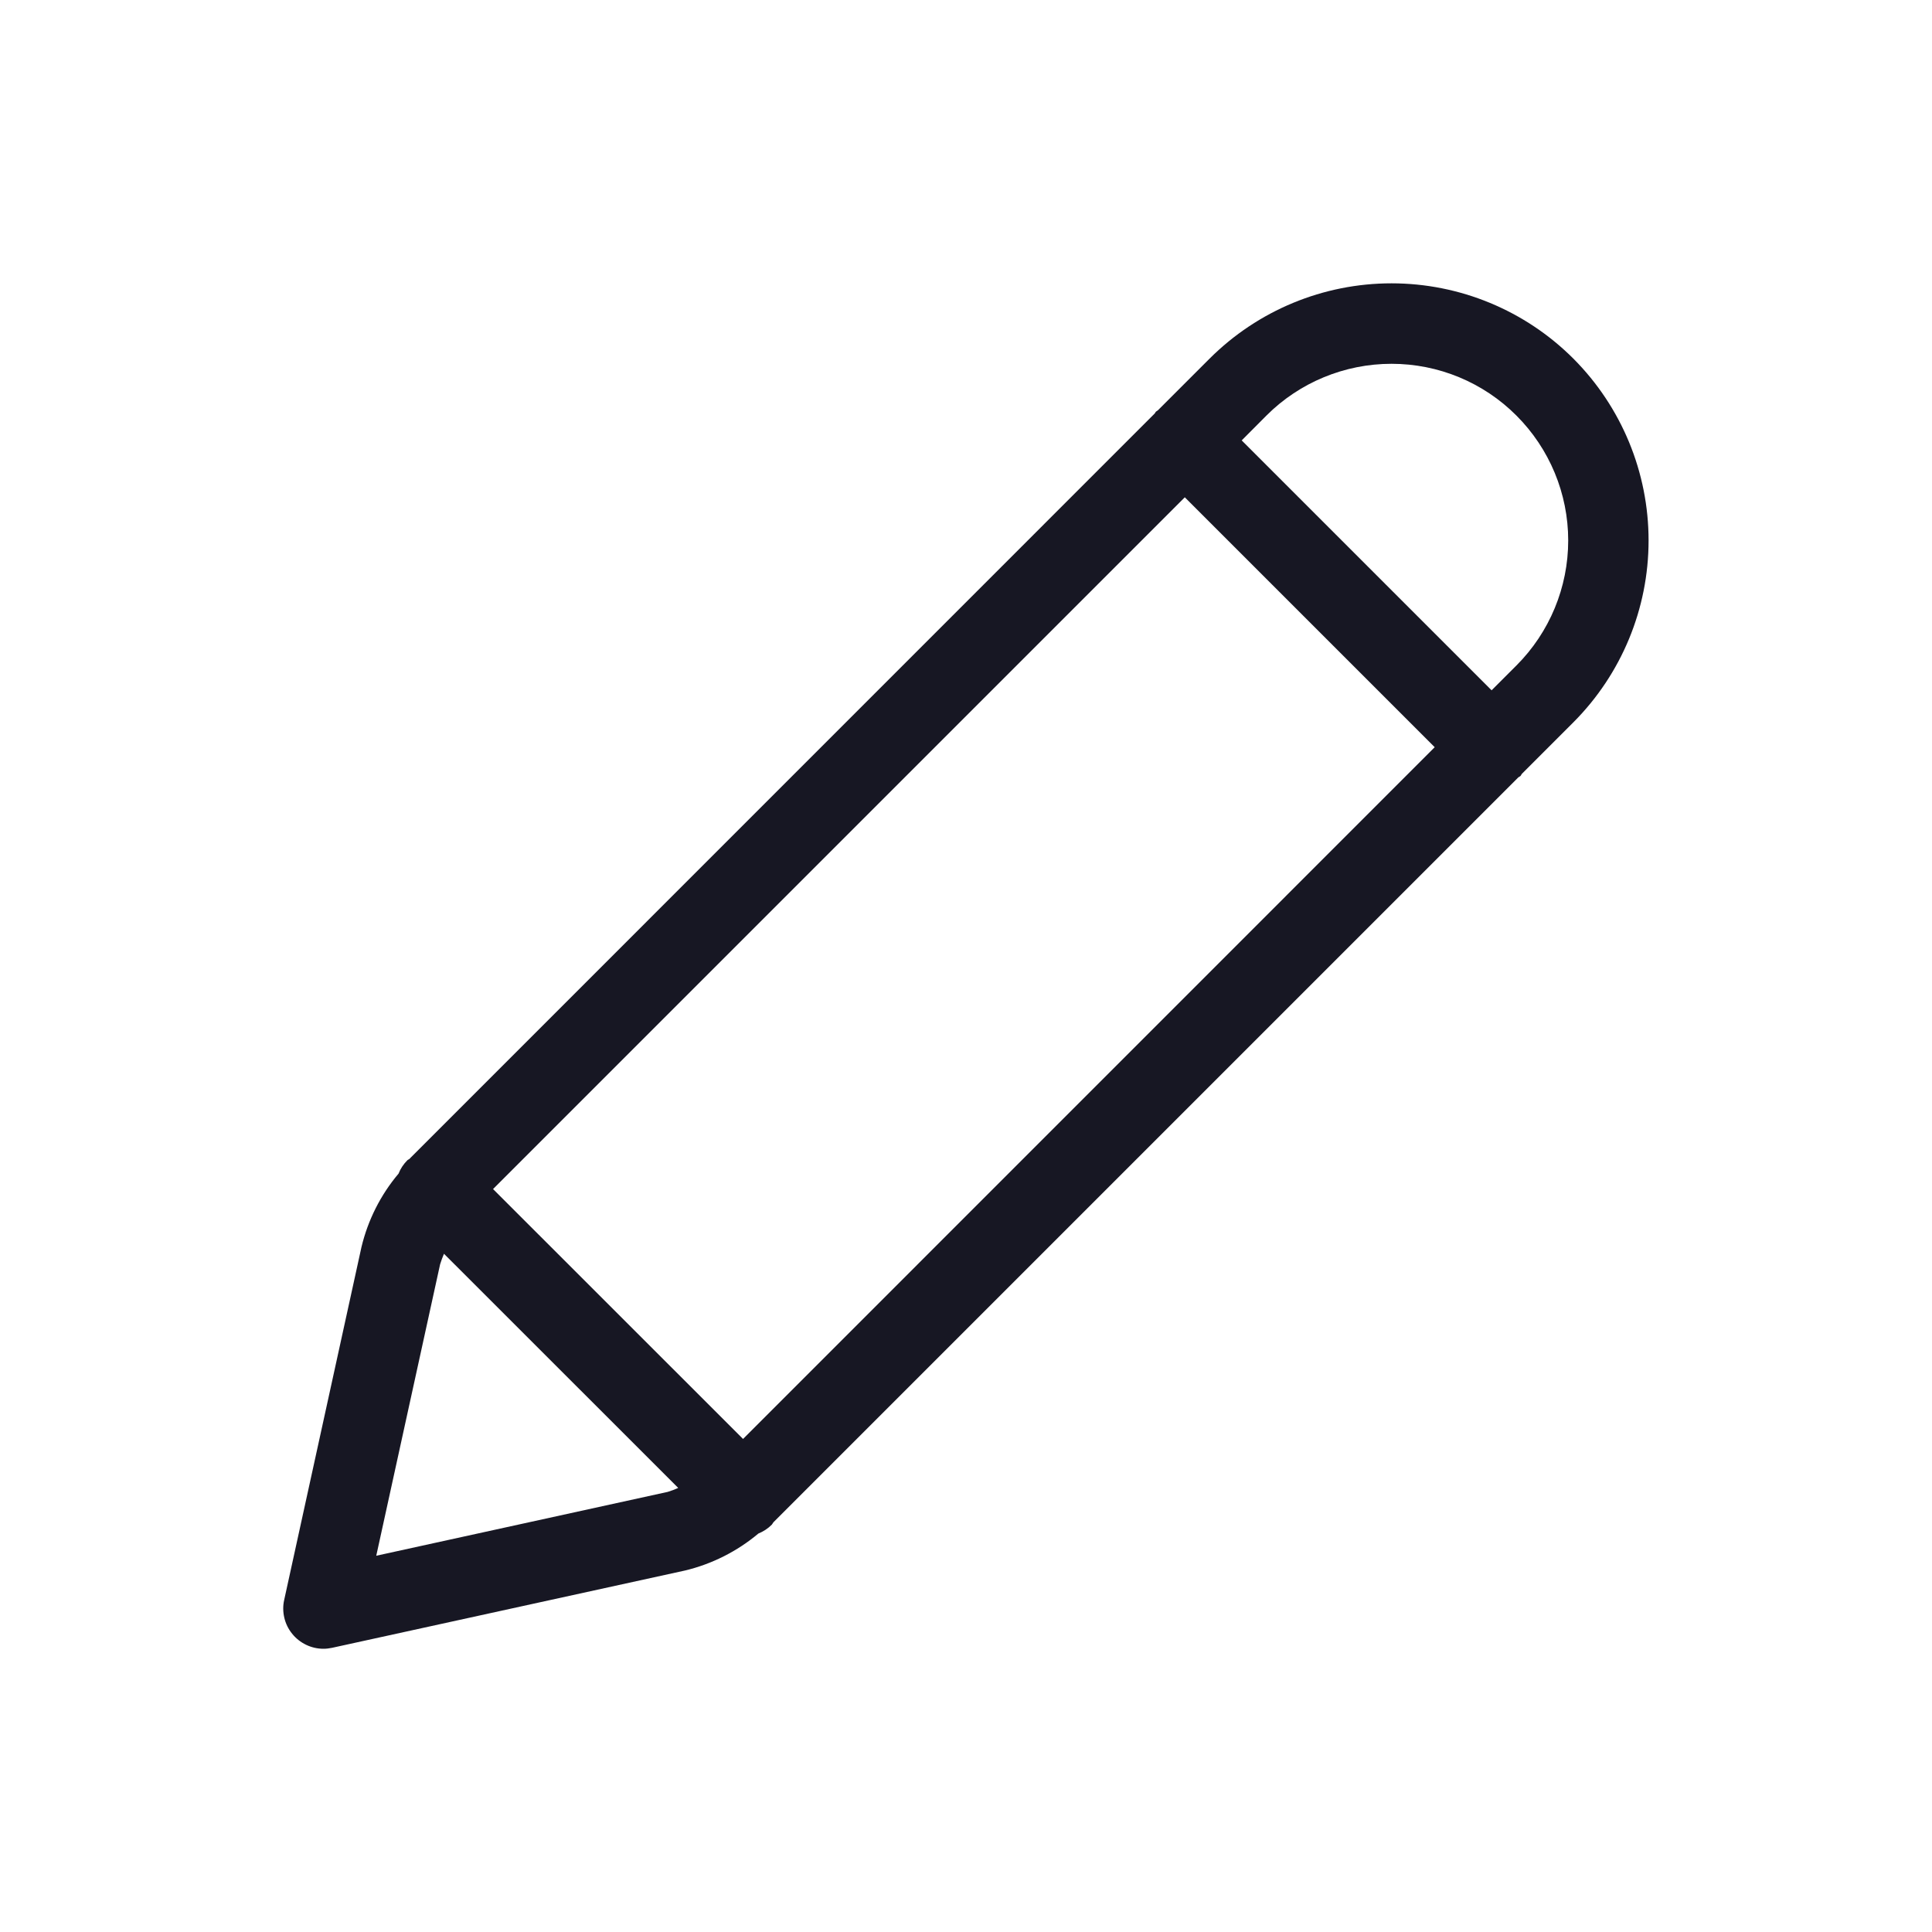 <svg width="20" height="20" viewBox="0 0 20 20" fill="none" xmlns="http://www.w3.org/2000/svg">
<g clip-path="url(#clip0_5313_35037)">
<path d="M16.287 3.712C15.788 3.213 15.111 2.933 14.405 2.933C13.699 2.933 13.022 3.213 12.522 3.712L11.986 4.248C11.98 4.253 11.973 4.255 11.967 4.261C11.961 4.266 11.959 4.274 11.954 4.28L4.246 11.989L4.241 11.995C4.234 12.002 4.224 12.004 4.217 12.011C4.178 12.05 4.146 12.097 4.126 12.149C3.94 12.369 3.809 12.63 3.742 12.909L2.942 16.562C2.928 16.622 2.929 16.686 2.943 16.746C2.957 16.807 2.985 16.864 3.024 16.912C3.063 16.961 3.113 17 3.169 17.027C3.225 17.054 3.286 17.068 3.349 17.068C3.379 17.068 3.409 17.064 3.438 17.058L7.091 16.258C7.37 16.191 7.63 16.06 7.851 15.875C7.903 15.854 7.95 15.823 7.99 15.783C7.997 15.775 8 15.766 8.007 15.758L8.011 15.754L15.718 8.047C15.725 8.042 15.733 8.039 15.74 8.033C15.746 8.027 15.748 8.018 15.754 8.011L16.287 7.478C16.786 6.978 17.066 6.301 17.066 5.595C17.066 4.889 16.786 4.212 16.287 3.712ZM7.692 14.896L5.104 12.309L12.265 5.148L14.852 7.735L7.692 14.896ZM3.895 16.105L4.556 13.088C4.567 13.051 4.581 13.015 4.596 12.979L7.021 15.403C6.985 15.419 6.949 15.433 6.912 15.444L3.895 16.105ZM15.698 6.889L15.441 7.146L12.854 4.559L13.111 4.301C13.454 3.958 13.92 3.766 14.405 3.766C14.89 3.766 15.355 3.958 15.698 4.302C16.041 4.645 16.234 5.11 16.234 5.595C16.234 6.08 16.041 6.546 15.698 6.889L15.698 6.889Z" fill="#171723"/>
</g>
<defs>
<clipPath id="clip0_5313_35037">
<rect width="20" height="20" fill="white"/>
</clipPath>
</defs>
</svg>
